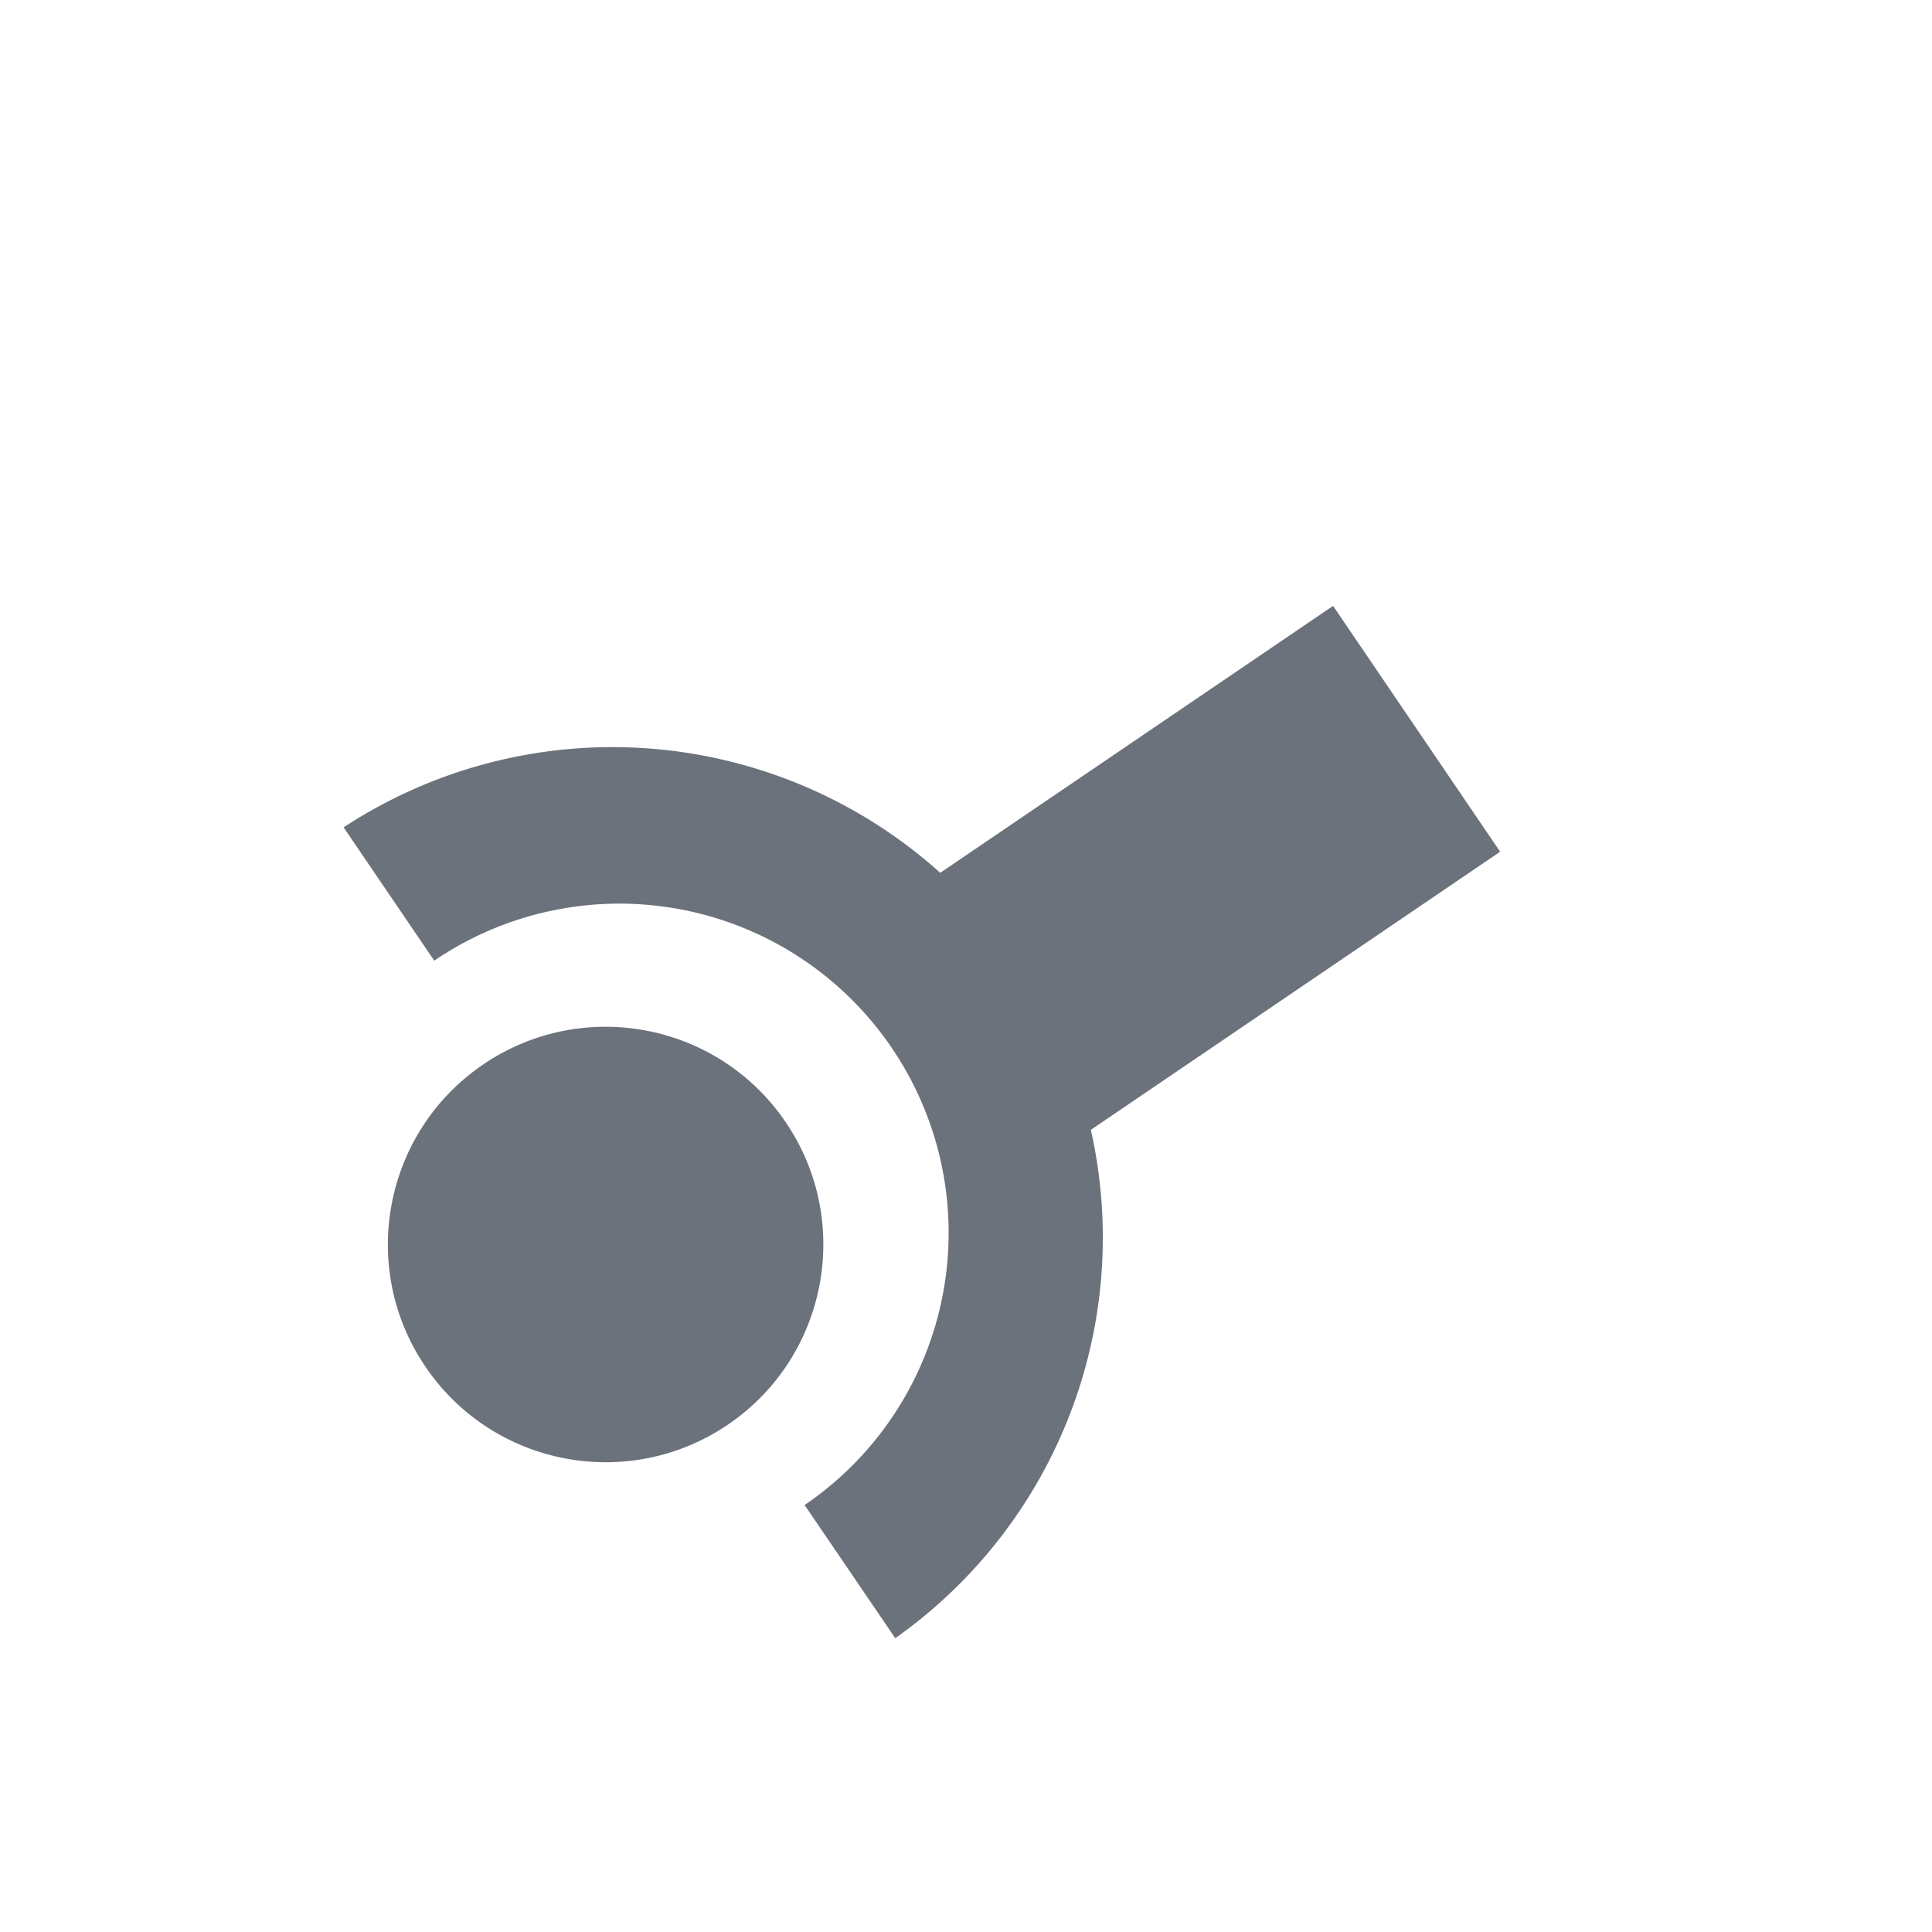 <svg width="13" height="13" viewBox="0 0 13 13" fill="none" xmlns="http://www.w3.org/2000/svg">
    <g filter="url(#6dmcv2uqba)">
        <path fill="#fff" d="M0 0h13v13H0z"/>
    </g>
    <path stroke="#6C727B" stroke-width="2" d="M9.532 4.904 6.699 6.829"/>
    <circle cx="4.075" cy="8.374" r="1.465" transform="rotate(-124.228 4.075 8.374)" fill="#6C727B"/>
    <path fill-rule="evenodd" clip-rule="evenodd" d="M6.024 11.023a3.3 3.3 0 0 0-3.712-5.456l.61.897a2.215 2.215 0 0 1 2.492 3.663l.61.896z" fill="#6C727B"/>
    <defs>
        <filter id="6dmcv2uqba" x="-4" y="-2" width="21" height="21" filterUnits="userSpaceOnUse" color-interpolation-filters="sRGB">
            <feFlood flood-opacity="0" result="BackgroundImageFix"/>
            <feColorMatrix in="SourceAlpha" values="0 0 0 0 0 0 0 0 0 0 0 0 0 0 0 0 0 0 127 0" result="hardAlpha"/>
            <feOffset dy="2"/>
            <feGaussianBlur stdDeviation="2"/>
            <feComposite in2="hardAlpha" operator="out"/>
            <feColorMatrix values="0 0 0 0 0.886 0 0 0 0 0.894 0 0 0 0 0.961 0 0 0 0.8 0"/>
            <feBlend in2="BackgroundImageFix" result="effect1_dropShadow_59_6661"/>
            <feBlend in="SourceGraphic" in2="effect1_dropShadow_59_6661" result="shape"/>
        </filter>
    </defs>
</svg>
